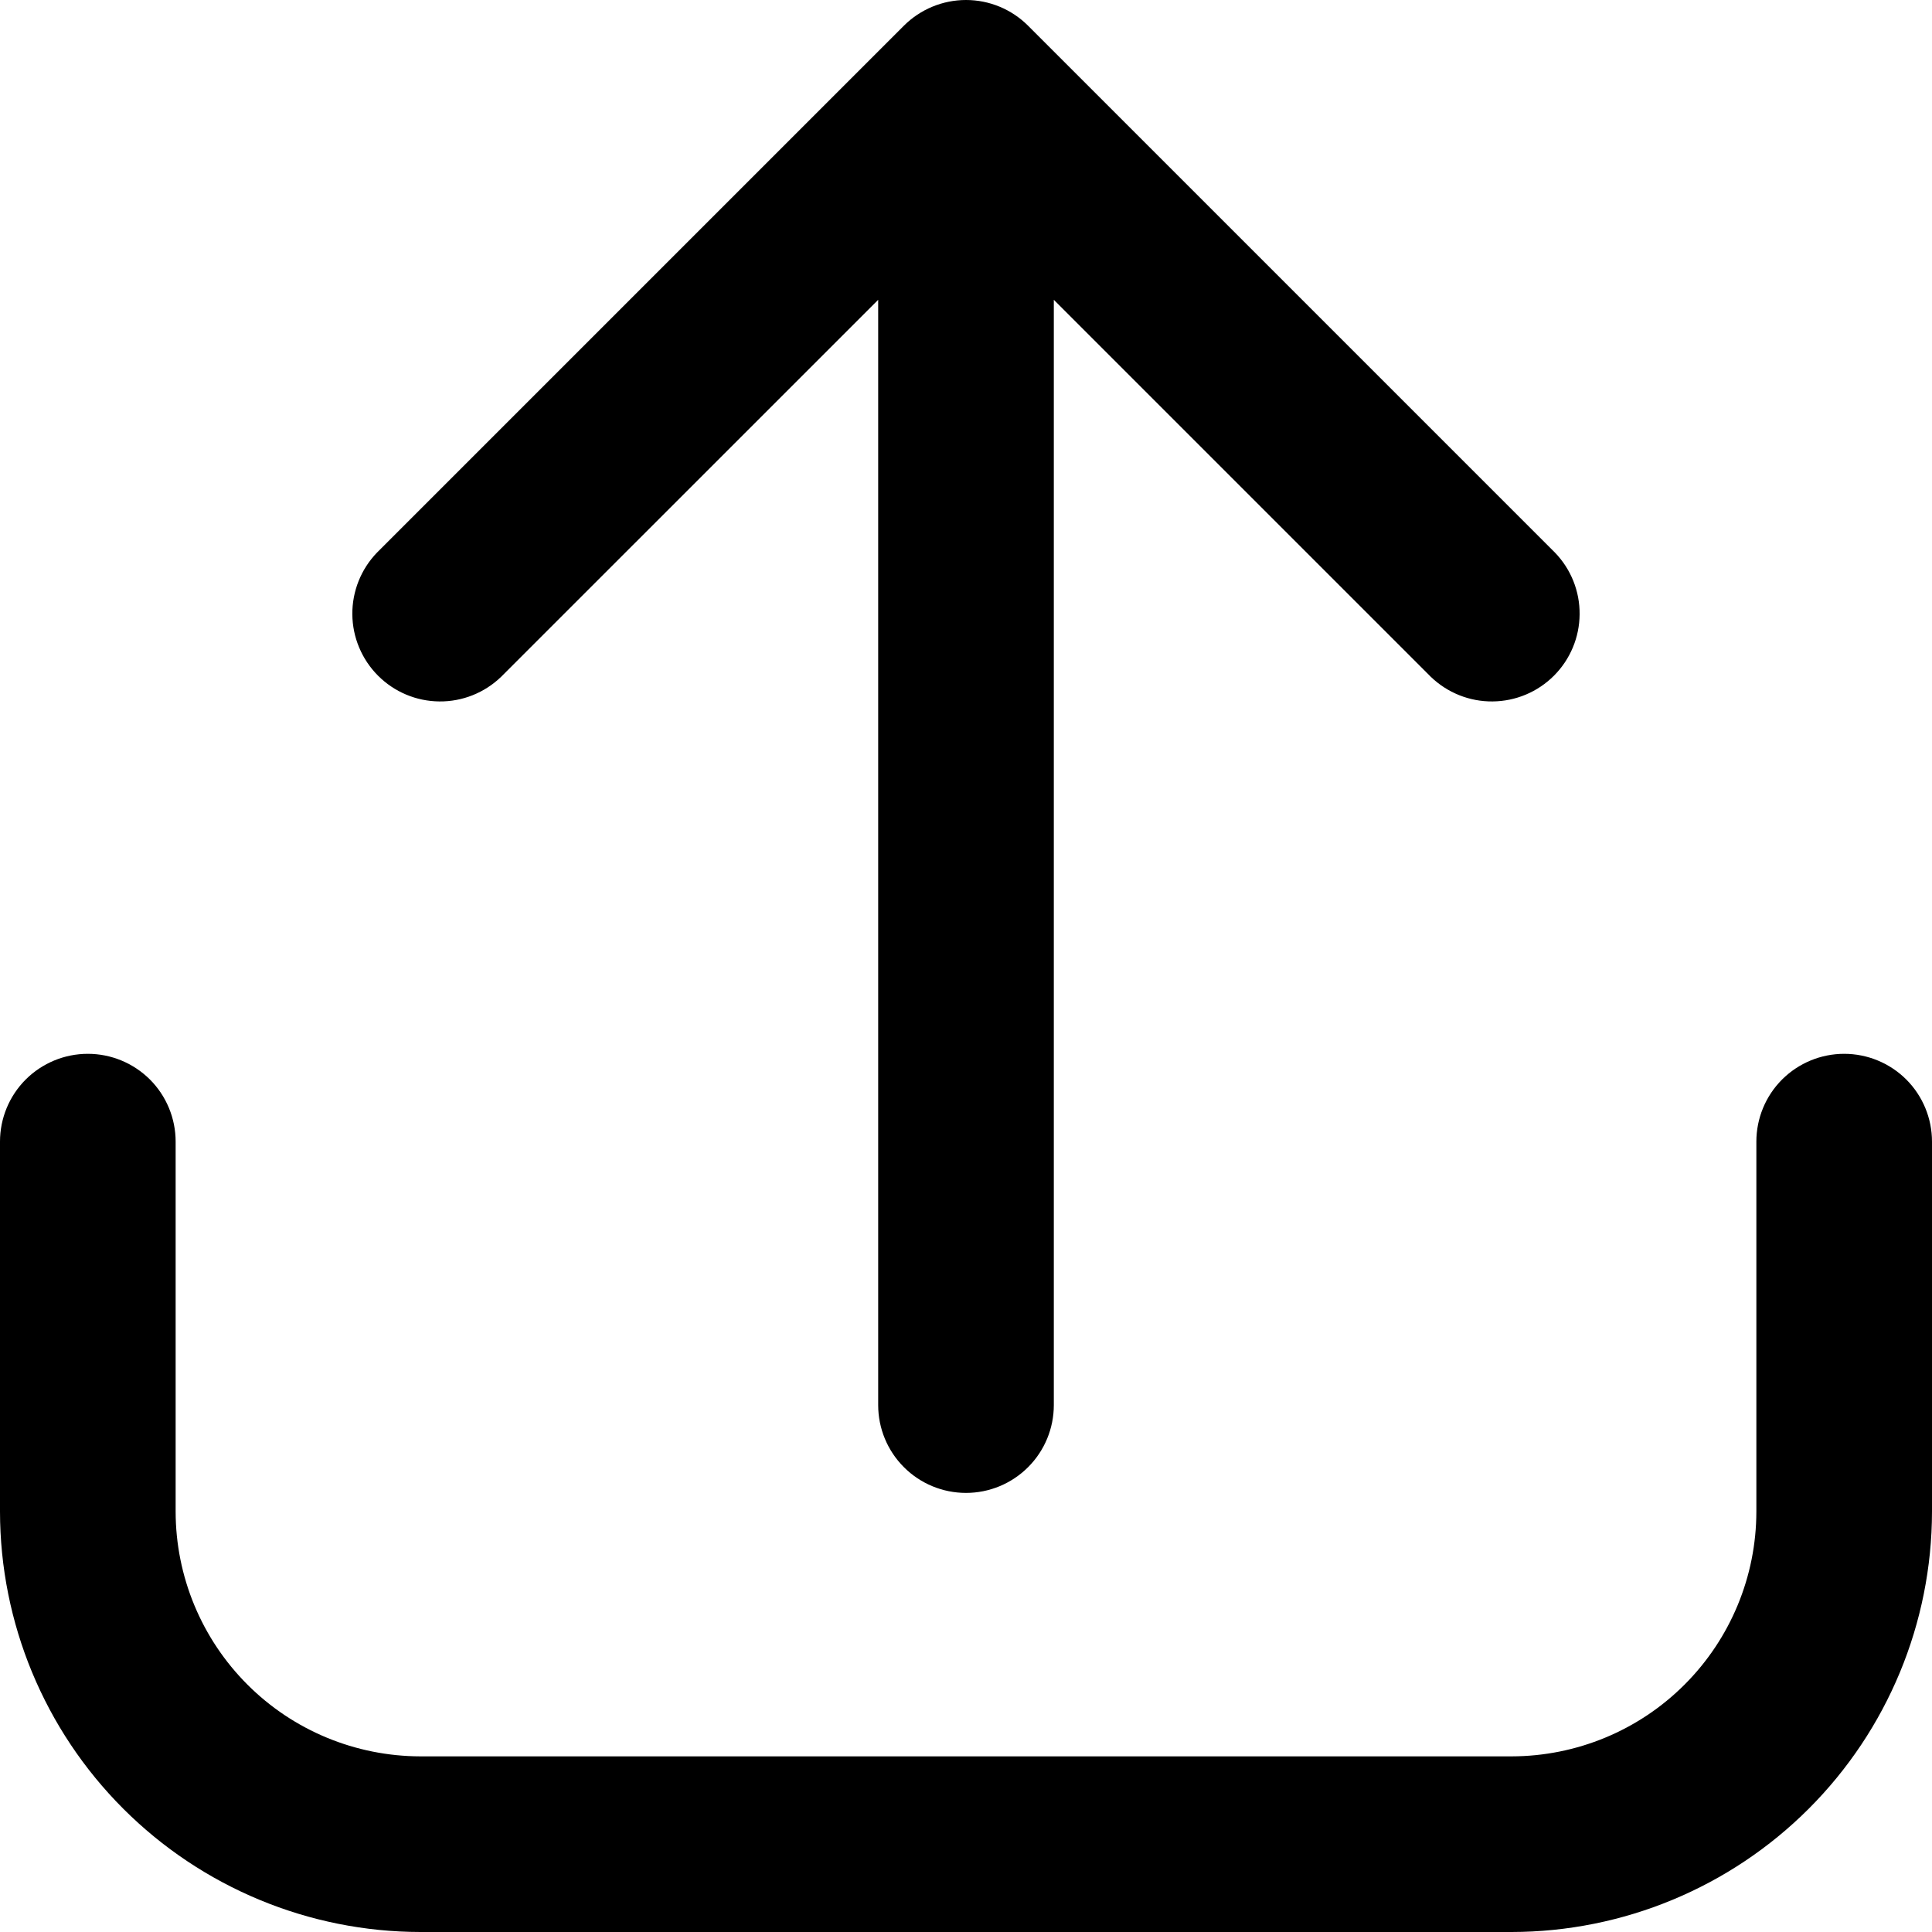 <svg width="33" height="33" viewBox="0 0 33 33" fill="none" xmlns="http://www.w3.org/2000/svg">
<path d="M31.5 18C31.102 18 30.721 18.158 30.439 18.439C30.158 18.72 30 19.102 30 19.5V25.819C29.999 26.927 29.558 27.99 28.774 28.774C27.991 29.558 26.928 29.998 25.82 30H7.181C6.072 29.998 5.009 29.558 4.226 28.774C3.442 27.99 3.001 26.927 3 25.819V19.5C3 19.102 2.842 18.72 2.561 18.439C2.279 18.158 1.898 18 1.5 18C1.102 18 0.721 18.158 0.439 18.439C0.158 18.72 0 19.102 0 19.5V25.819C0.002 27.723 0.759 29.548 2.105 30.894C3.451 32.24 5.277 32.998 7.181 33H25.82C27.723 32.998 29.549 32.24 30.895 30.894C32.241 29.548 32.998 27.723 33 25.819V19.5C33 19.102 32.842 18.72 32.561 18.439C32.279 18.158 31.898 18 31.5 18Z" fill="black"/>
<path d="M8.56 11.56L15 5.121V24C15 24.398 15.158 24.779 15.439 25.06C15.72 25.342 16.102 25.5 16.5 25.5C16.898 25.5 17.279 25.342 17.561 25.06C17.842 24.779 18 24.398 18 24V5.121L24.439 11.56C24.722 11.833 25.101 11.985 25.494 11.981C25.888 11.978 26.264 11.82 26.542 11.542C26.82 11.264 26.978 10.888 26.981 10.494C26.985 10.101 26.834 9.722 26.56 9.439L17.56 0.439C17.279 0.158 16.898 0 16.5 0C16.102 0 15.721 0.158 15.439 0.439L6.439 9.439C6.166 9.722 6.015 10.101 6.018 10.494C6.022 10.888 6.18 11.264 6.458 11.542C6.736 11.82 7.112 11.978 7.505 11.981C7.899 11.985 8.277 11.833 8.56 11.56Z" fill="black"/>
</svg>
